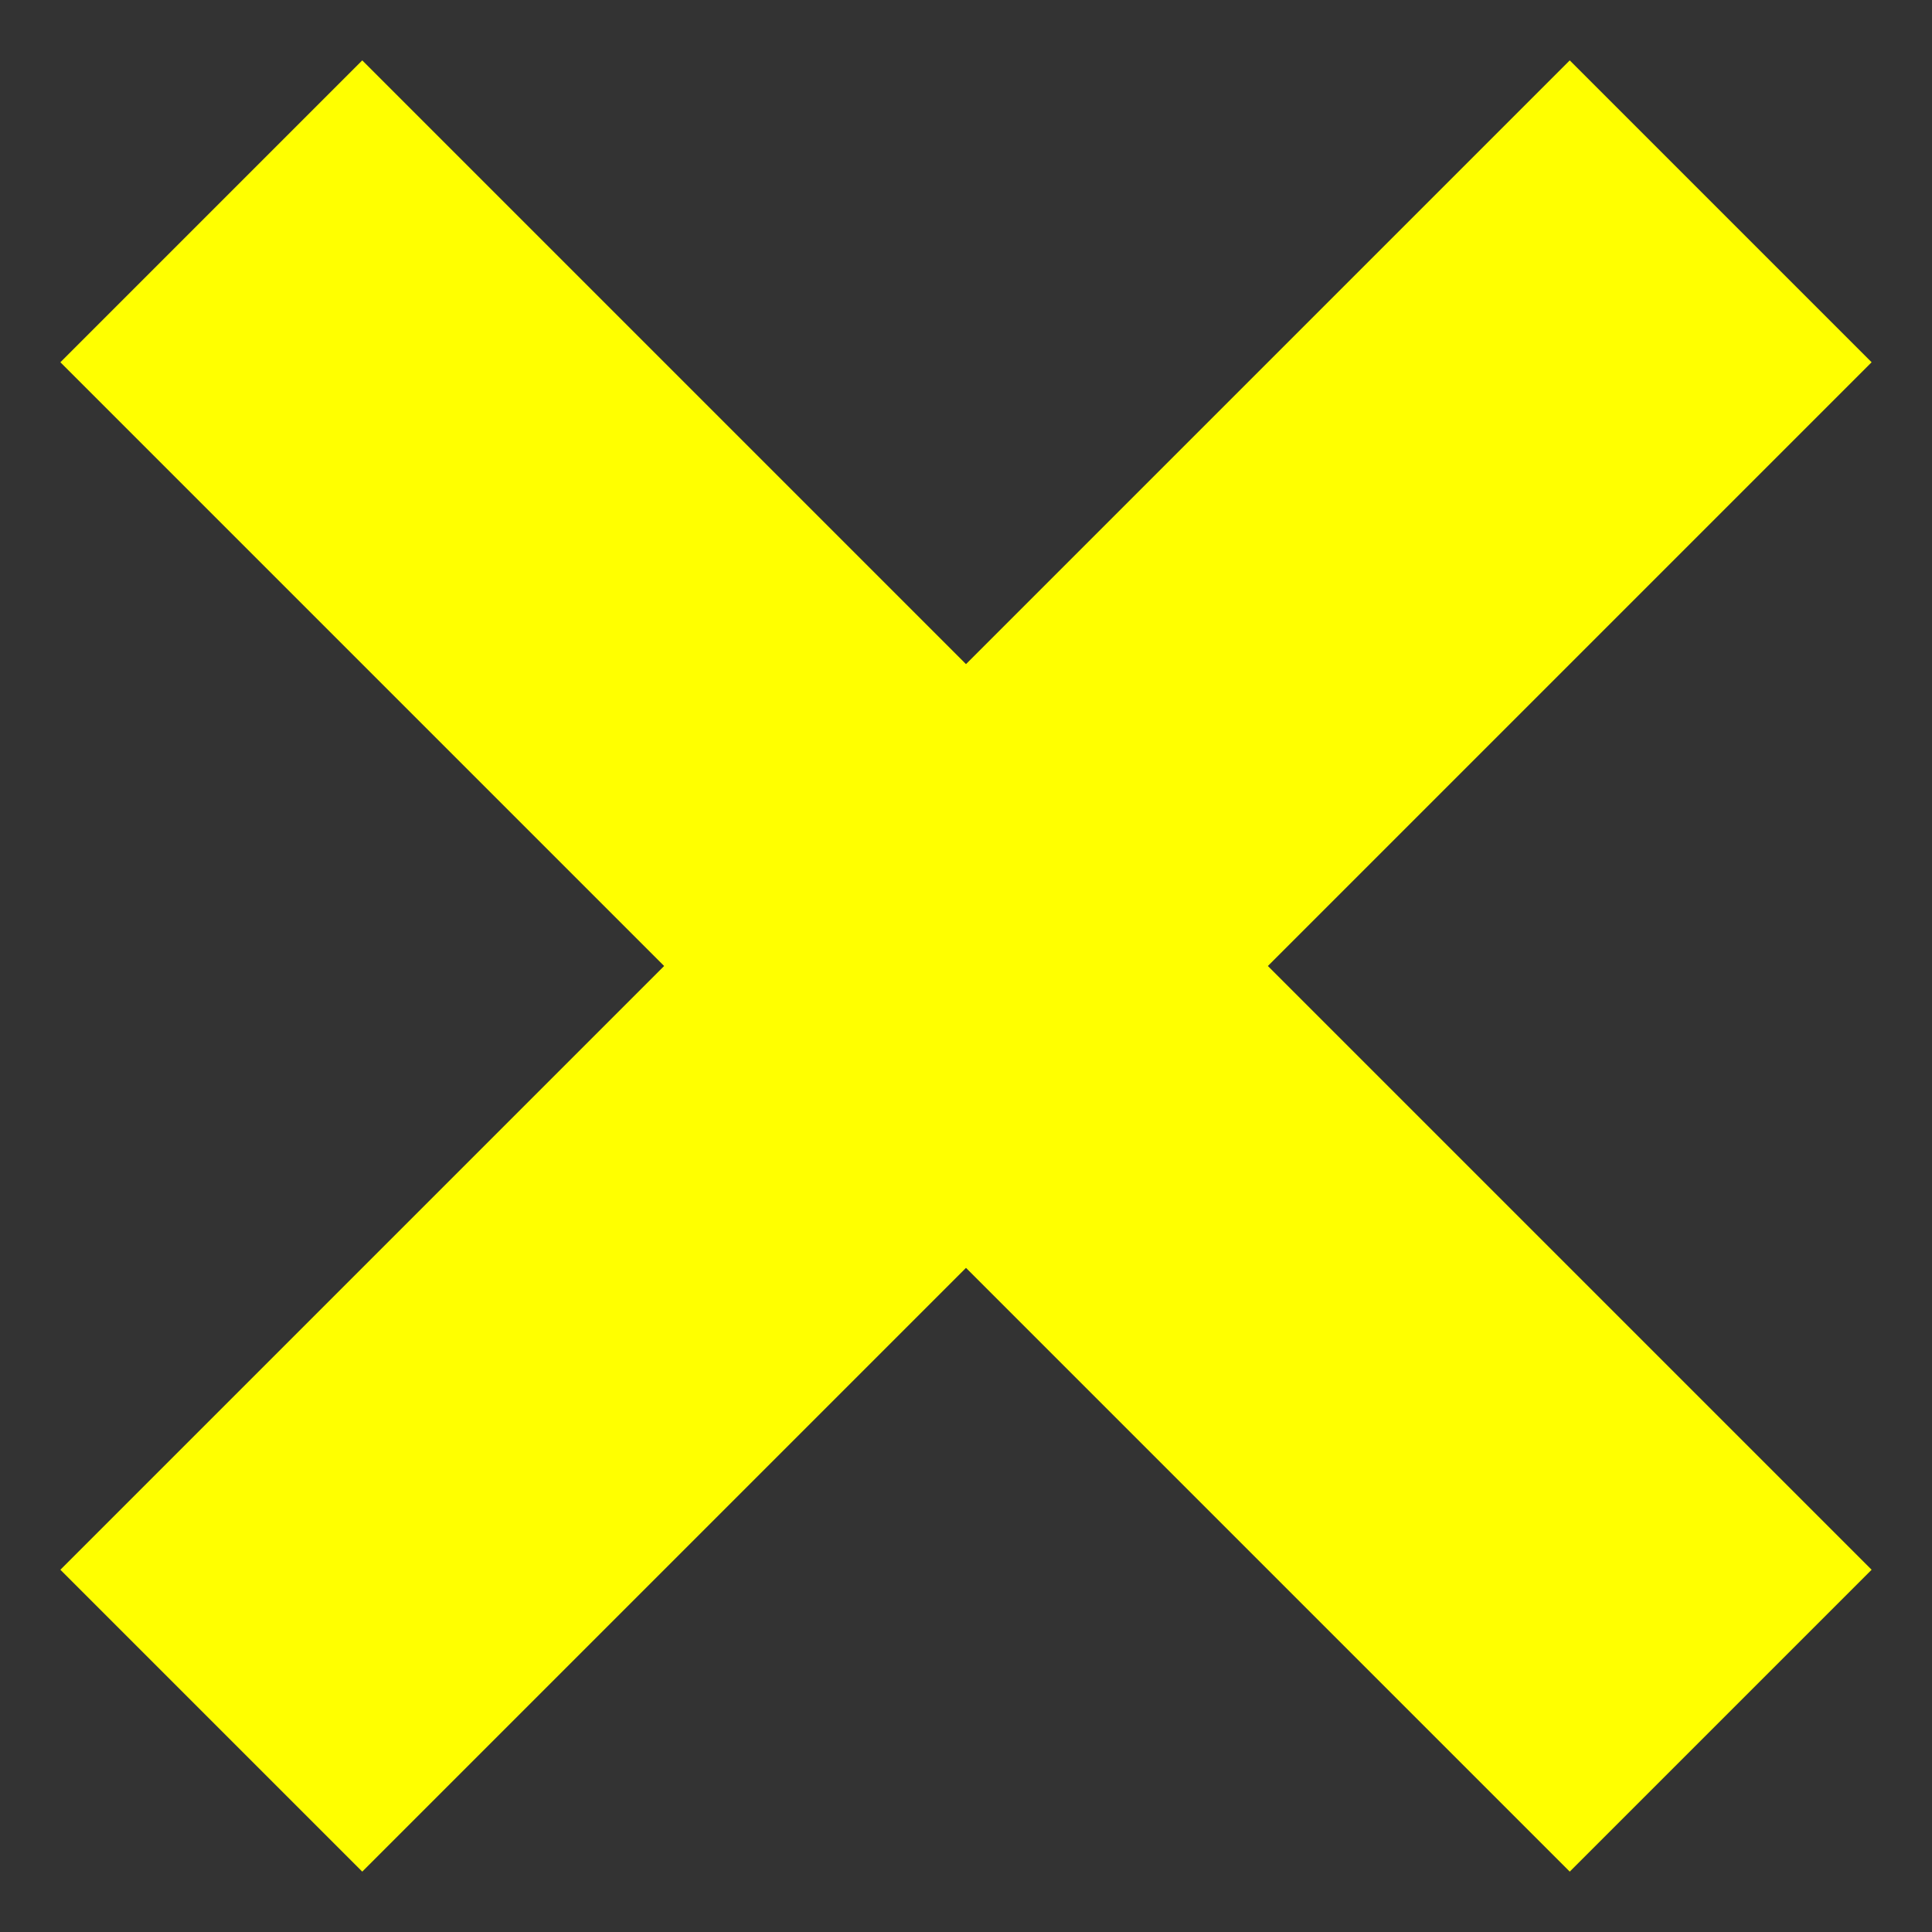 <svg xmlns="http://www.w3.org/2000/svg" viewBox="0 0 64 64">
  <rect x="0" y="0" width="64" height="64" fill="#333333" stroke="none"/>
  <path d="
    M 12 2 
    L 2 12 
    L 22 32 
    L 2 52 
    L 12 62 
    L 32 42 
    L 52 62 
    L 62 52 
    L 42 32 
    L 62 12 
    L 52 2 
    L 32 22 
    Z
  " fill="yellow"/>
</svg>